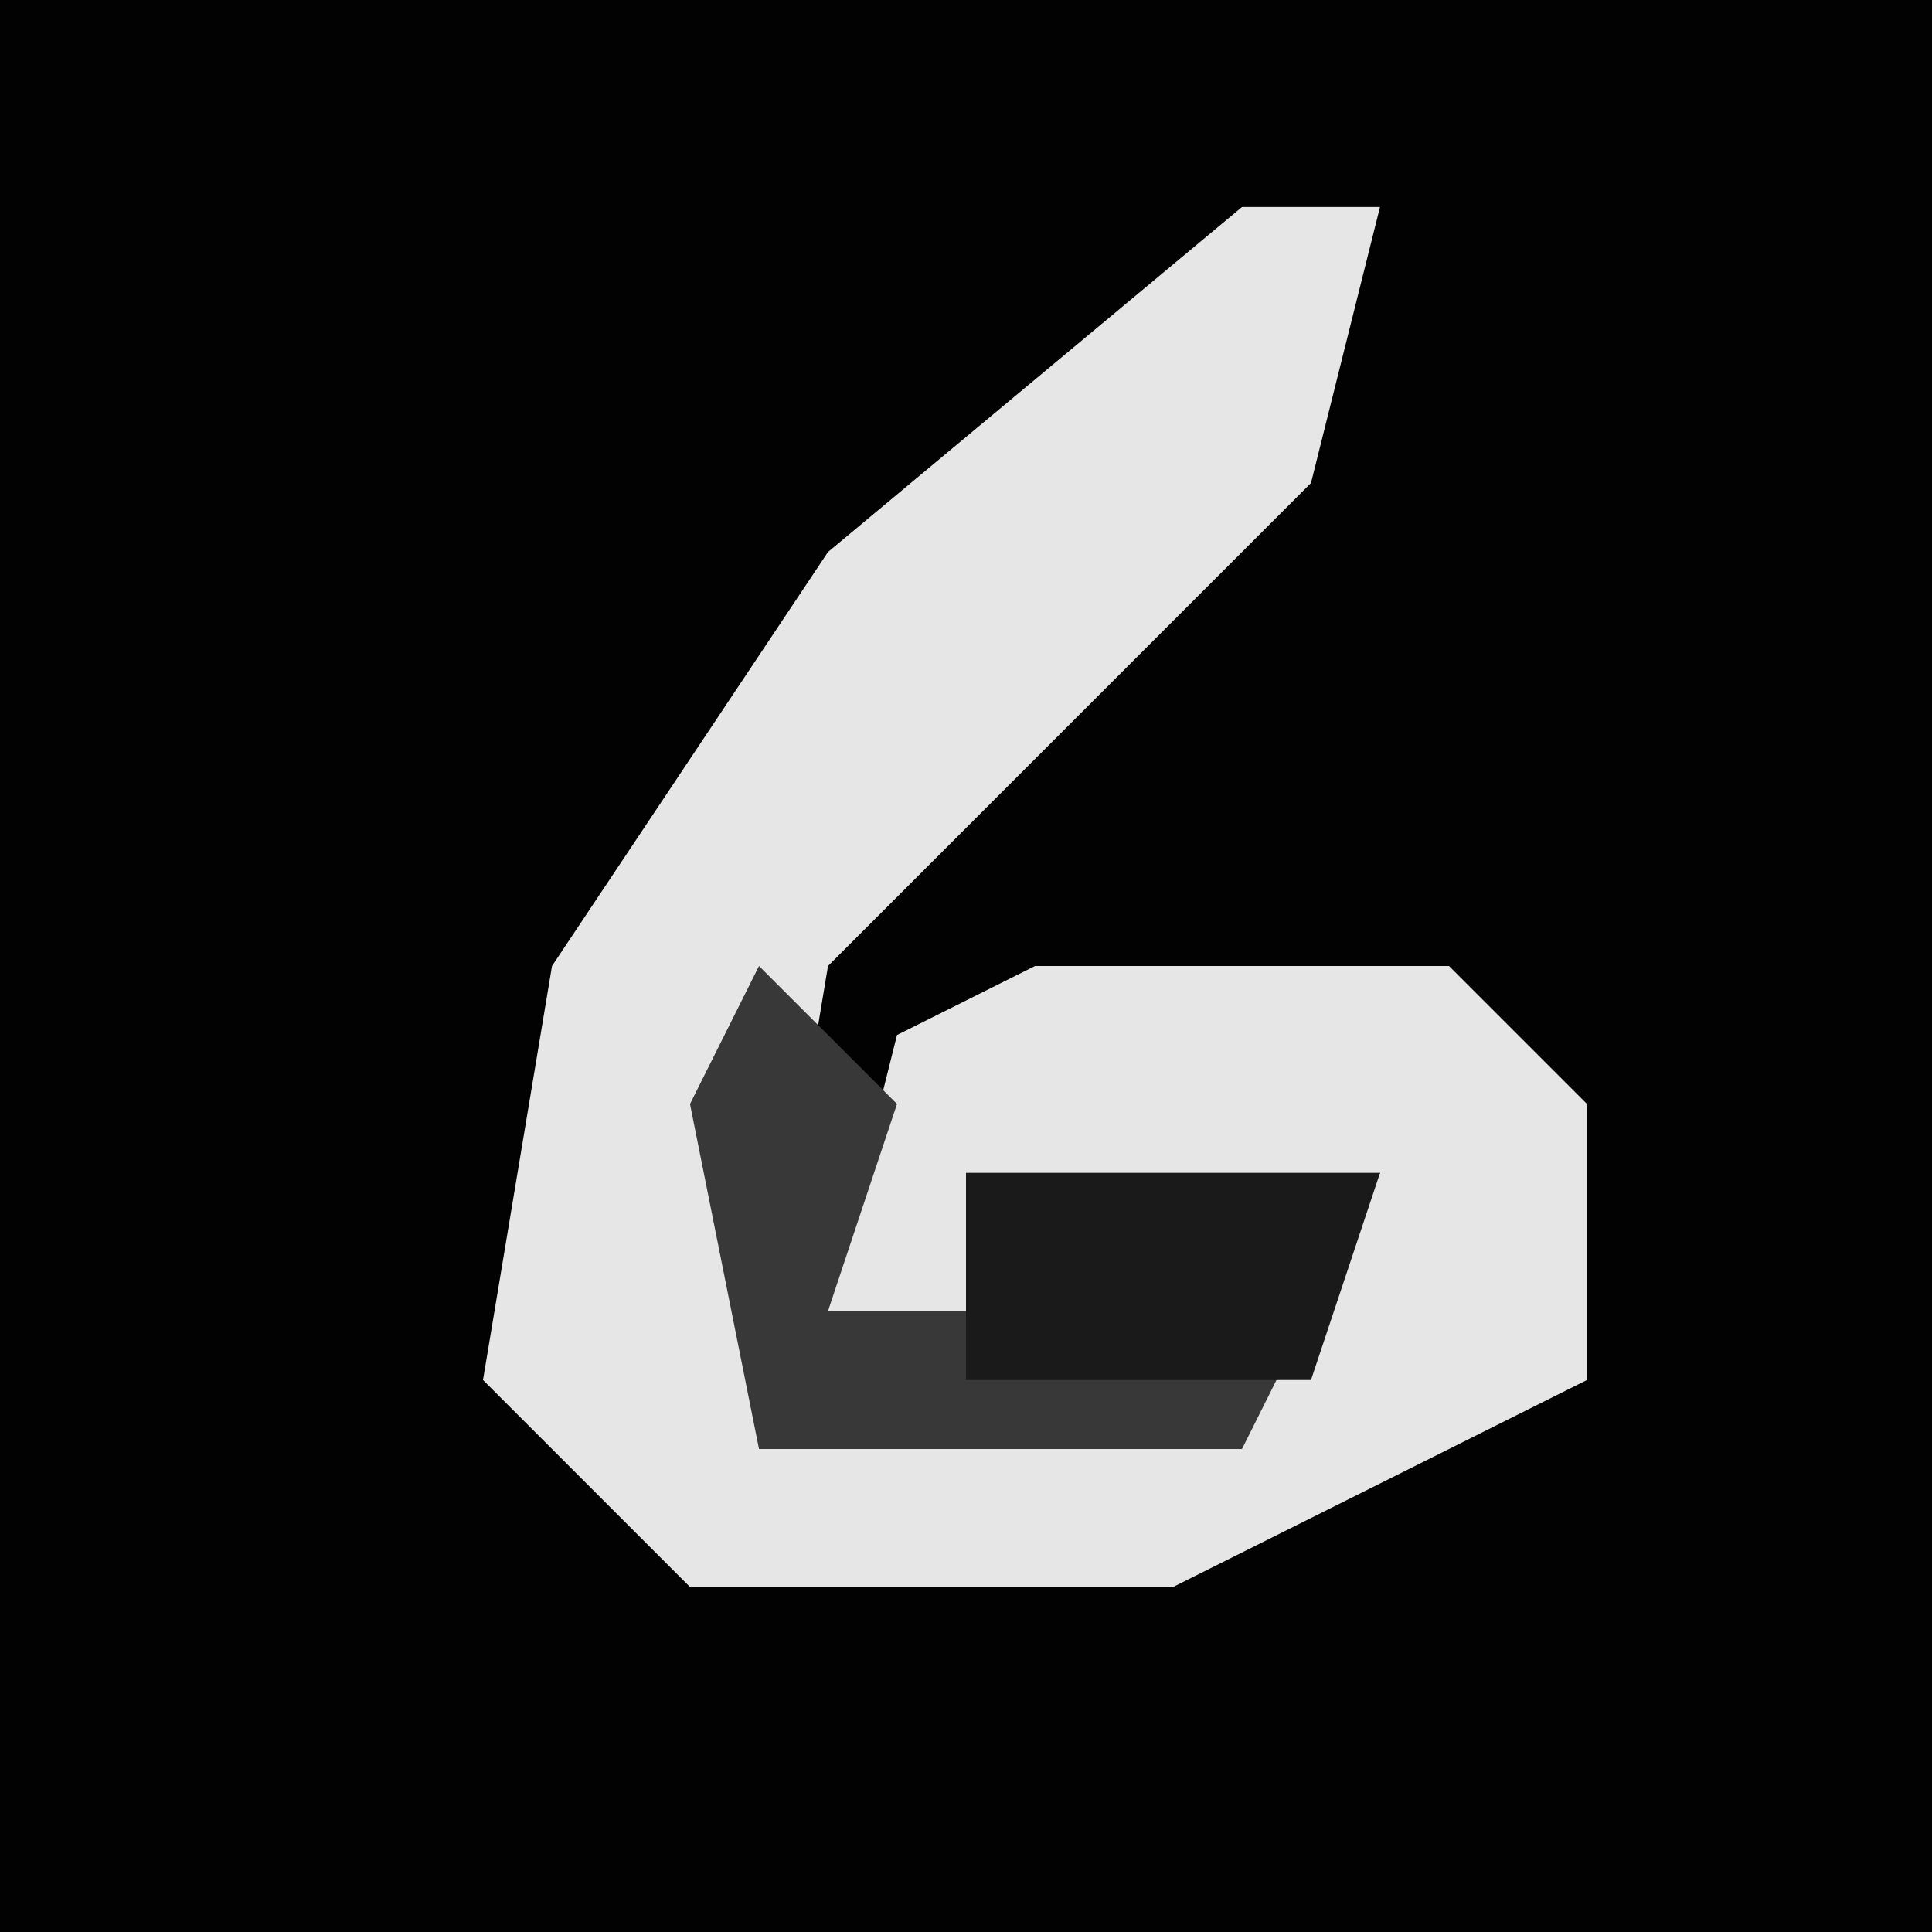 <?xml version="1.0" encoding="UTF-8"?>
<svg version="1.1" xmlns="http://www.w3.org/2000/svg" width="28" height="28">
<path d="M0,0 L28,0 L28,28 L0,28 Z " fill="#020202" transform="translate(0,0)"/>
<path d="M0,0 L2,0 L1,4 L-6,11 L-7,17 L0,17 L2,14 L-4,14 L-4,16 L-6,16 L-5,12 L-3,11 L3,11 L5,13 L5,17 L-1,20 L-8,20 L-11,17 L-10,11 L-6,5 Z " fill="#E6E6E6" transform="translate(18,3)"/>
<path d="M0,0 L2,2 L1,5 L3,5 L3,3 L9,3 L7,7 L0,7 L-1,2 Z " fill="#383838" transform="translate(11,14)"/>
<path d="M0,0 L6,0 L5,3 L0,3 Z " fill="#1A1A1A" transform="translate(14,17)"/>
</svg>
